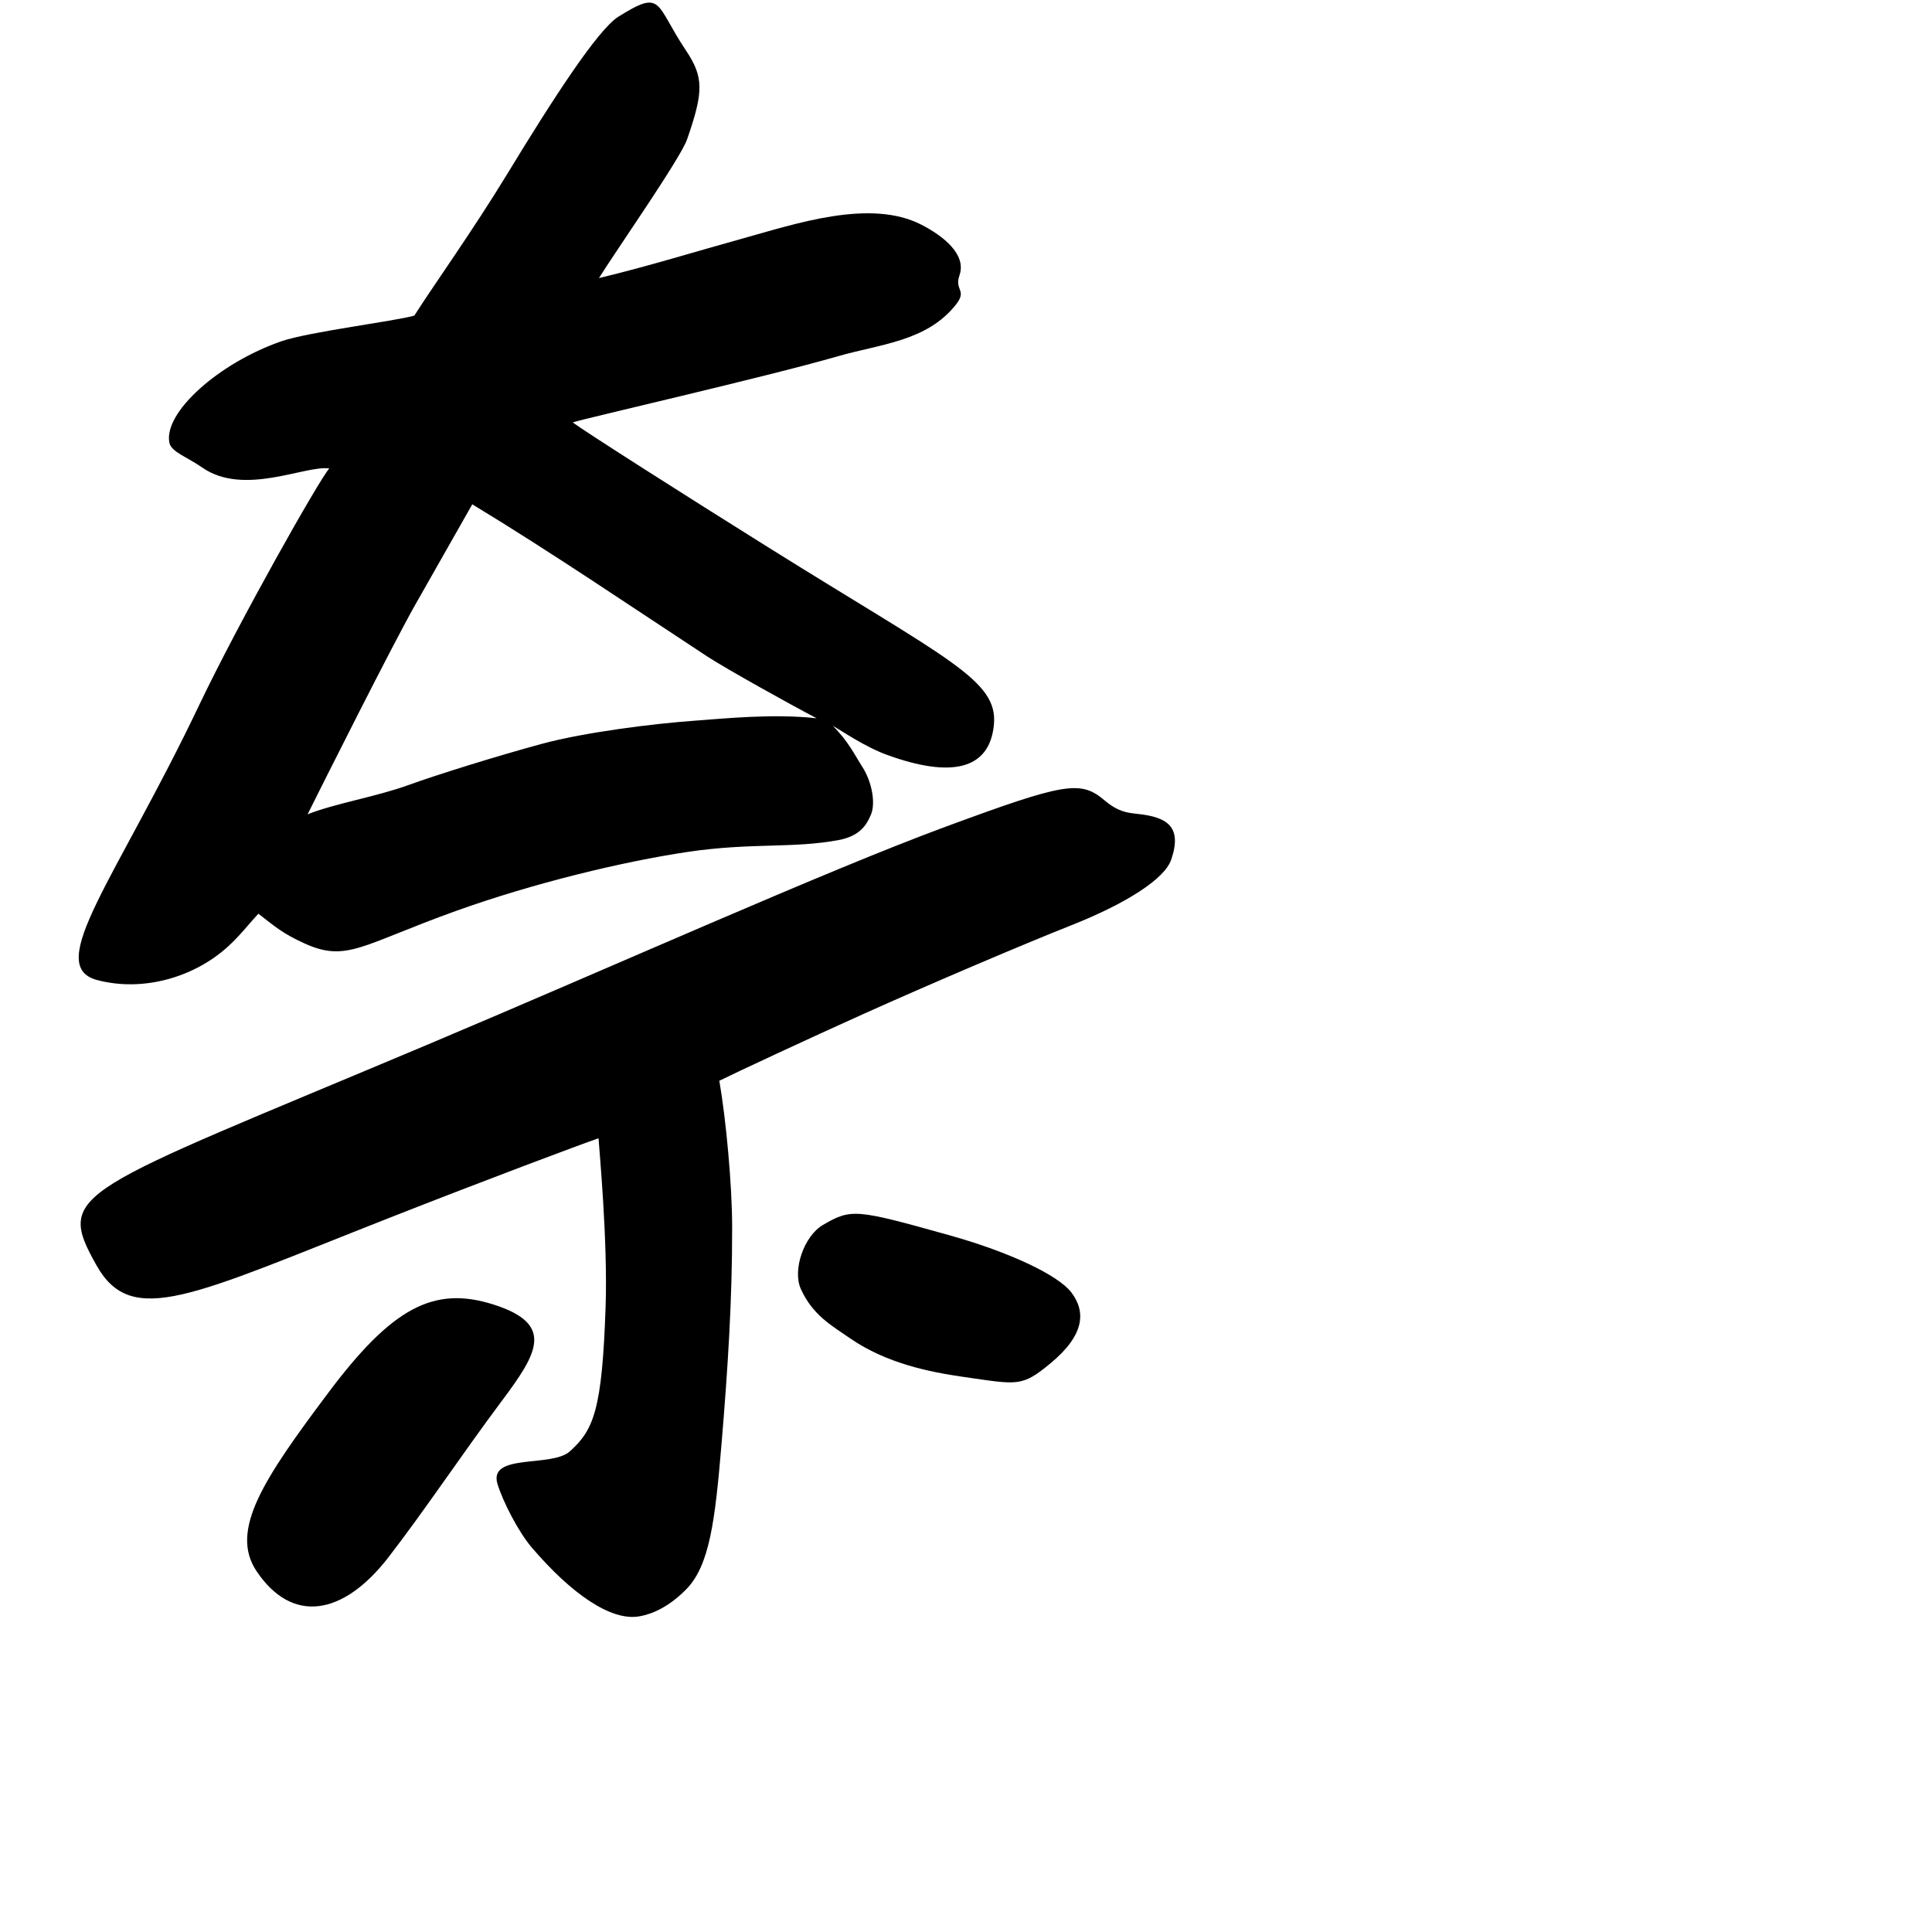 <?xml version="1.0" encoding="UTF-8" standalone="no"?>
<!-- Created with Inkscape (http://www.inkscape.org/) -->

<svg
   width="1000"
   height="1000"
   viewBox="0 0 1000 1000"
   version="1.1"
   id="svg756"
   inkscape:version="1.1 (c68e22c387, 2021-05-23)"
   sodipodi:docname="u5948.svg"
   xmlns:inkscape="http://www.inkscape.org/namespaces/inkscape"
   xmlns:sodipodi="http://sodipodi.sourceforge.net/DTD/sodipodi-0.dtd"
   xmlns="http://www.w3.org/2000/svg"
   xmlns:svg="http://www.w3.org/2000/svg"
   xmlns:rdf="http://www.w3.org/1999/02/22-rdf-syntax-ns#"
   xmlns:cc="http://creativecommons.org/ns#"
   xmlns:dc="http://purl.org/dc/elements/1.1/">
  <defs
     id="defs750" />
  <sodipodi:namedview
     id="base"
     pagecolor="#ffffff"
     bordercolor="#666666"
     borderopacity="1.0"
     inkscape:pageopacity="0.0"
     inkscape:pageshadow="2"
     inkscape:zoom="0.5"
     inkscape:cx="879"
     inkscape:cy="656"
     inkscape:document-units="px"
     inkscape:current-layer="layer1"
     showgrid="true"
     units="px"
     inkscape:window-width="1118"
     inkscape:window-height="864"
     inkscape:window-x="338"
     inkscape:window-y="51"
     inkscape:window-maximized="0"
     showguides="true"
     inkscape:guide-bbox="true"
     inkscape:pagecheckerboard="0">
    <inkscape:grid
       type="xygrid"
       id="grid758" />
    <sodipodi:guide
       position="240,200"
       orientation="0,1"
       id="guide8"
       inkscape:locked="false" />
  </sodipodi:namedview>
  <g
     inkscape:label="Layer 1"
     inkscape:groupmode="layer"
     id="layer1"
     transform="translate(0,-32.417)"
     style="display:inline">
    <path
       style="fill:#000000;stroke-width:7.514"
       d="m 426,666.417 c 14.66,-8.527 16.954,-8.186 65.431,5.373 31.027,8.679 56.229,20.587 63.07,29.557 7.853,10.298 6.56,22.333 -10.658,36.621 -15.069,12.504 -16.988,11.156 -45,7.158 -18.319,-2.614 -40.114,-7.185 -58.563,-19.809 -10.085,-6.901 -19.763,-12.366 -25.786,-25.772 C 410.11,689.791 416.112,672.168 426,666.417 Z M 355.81,473.387 c -33.275,4.956 -79.611,16.097 -119.942,30.584 -48.862,17.551 -56.412,26.759 -78.49,16.659 -10.698,-4.894 -14.564,-8.203 -23.639,-15.293 -4.354,4.646 -9.687,11.604 -16.173,17.412 -17.277,15.474 -43.476,23.253 -67.319,16.929 -27.767,-7.364 10.072,-52.531 52.934,-142.484 20.332,-42.669 62.33,-116.998 67.251,-122.301 -12.138,-1.856 -44.1,14.563 -65.667,-0.421 -8.135,-5.652 -16.152,-8.138 -17.099,-12.94 -3.078,-15.608 25.515,-41.174 57.901,-52.453 14.049,-4.892 59.319,-10.465 68.892,-13.318 10.36,-16.267 29.973,-43.529 48.411,-73.825 22.821,-37.499 46.421,-74.107 57.168,-80.851 23.201,-14.558 18.848,-6.684 34.898,17.278 9.294,13.875 9.4,21.252 0.664,46.269 -3.464,9.921 -37.326,58.39 -45.59,71.717 25.007,-5.959 50.232,-13.803 74.068,-20.396 27.37,-7.571 66.338,-20.946 92.953,-7.169 10.944,5.665 23.438,15.202 19.572,26.215 -2.738,7.801 4.26,7.458 -1.934,15.234 -15.083,18.937 -39.205,20.285 -60.98,26.58 -37.467,10.832 -133.19,32.641 -137.25,34.254 6.372,4.761 57.877,37.566 101.238,64.672 92.848,58.043 119.011,68.591 116.762,91.828 -2.28,23.555 -22.436,27.477 -55.112,15.648 -11.821,-4.279 -23.585,-12.532 -28.221,-15.066 8.011,7.999 11.12,14.791 15.273,21.26 4.979,7.756 6.947,18.894 4.373,24.752 -1.726,3.929 -4.628,10.805 -16.577,13.046 -24.017,4.505 -45.09,1.222 -78.365,6.177 z m 215.865,-26.735 c 6.912,5.854 11.63,6.459 17.092,7.038 14.943,1.584 23.441,6.256 17.42,23.762 -3.343,9.719 -22.679,22.398 -51.657,33.873 -25.473,10.087 -73.902,30.751 -107.621,45.921 -29.375,13.215 -64.338,29.524 -74.587,34.566 3.508,20.245 6.603,53.903 6.634,75.506 0.054,38.041 -2.204,73.059 -5.485,112.315 -3.341,39.989 -6.18,63.117 -18.332,75.459 -11.163,11.337 -21.003,13.442 -24.706,14.013 -14.342,2.21 -34.583,-11.552 -55.246,-35.76 -6.867,-8.045 -14.82,-23.571 -17.656,-32.705 -5.031,-16.209 27.906,-8.485 37.392,-16.98 12.431,-11.133 16.718,-21.575 18.533,-74.843 1.163,-34.141 -3.279,-81.07 -3.658,-87.239 -9.087,3.123 -57.707,21.306 -108.267,41.197 C 99.254,703.011 68.273,719.89 49.985,687.414 28.269,648.852 38.224,650.253 221.665,572.958 c 96.143,-40.511 205.951,-89.817 267.741,-112.614 61.79,-22.798 69.872,-24.193 82.269,-13.692 z M 201.207,838.277 c -23.815,30.892 -50.206,34.561 -68.421,7.367 -14.174,-21.16 3.916,-47.964 36.946,-92.081 33.19,-44.33 54.764,-55.765 85.712,-45.922 32.101,10.21 22.587,25.399 4.149,50.085 -20.746,27.777 -39.206,55.671 -58.386,80.55 z m 78.925,-420.764 c 22.406,-6.1 58.372,-10.571 79.732,-12.089 14.011,-0.996 40.056,-3.758 62.84,-1.227 -12.633,-6.562 -47.163,-25.778 -56.617,-31.981 -39.791,-26.105 -80.697,-53.94 -121.635,-78.768 l -29.518,51.988 c -11.917,20.989 -48.703,94.339 -55.716,108.464 14.212,-5.644 35.558,-9.096 52.146,-15.118 15.416,-5.597 46.362,-15.168 68.768,-21.268 z"
       id="path39"
       sodipodi:nodetypes="ssssssssssscssscssscsssscssssscssscssssssssscsssssssscssscssssssssscscscss" />
  </g>
</svg>

